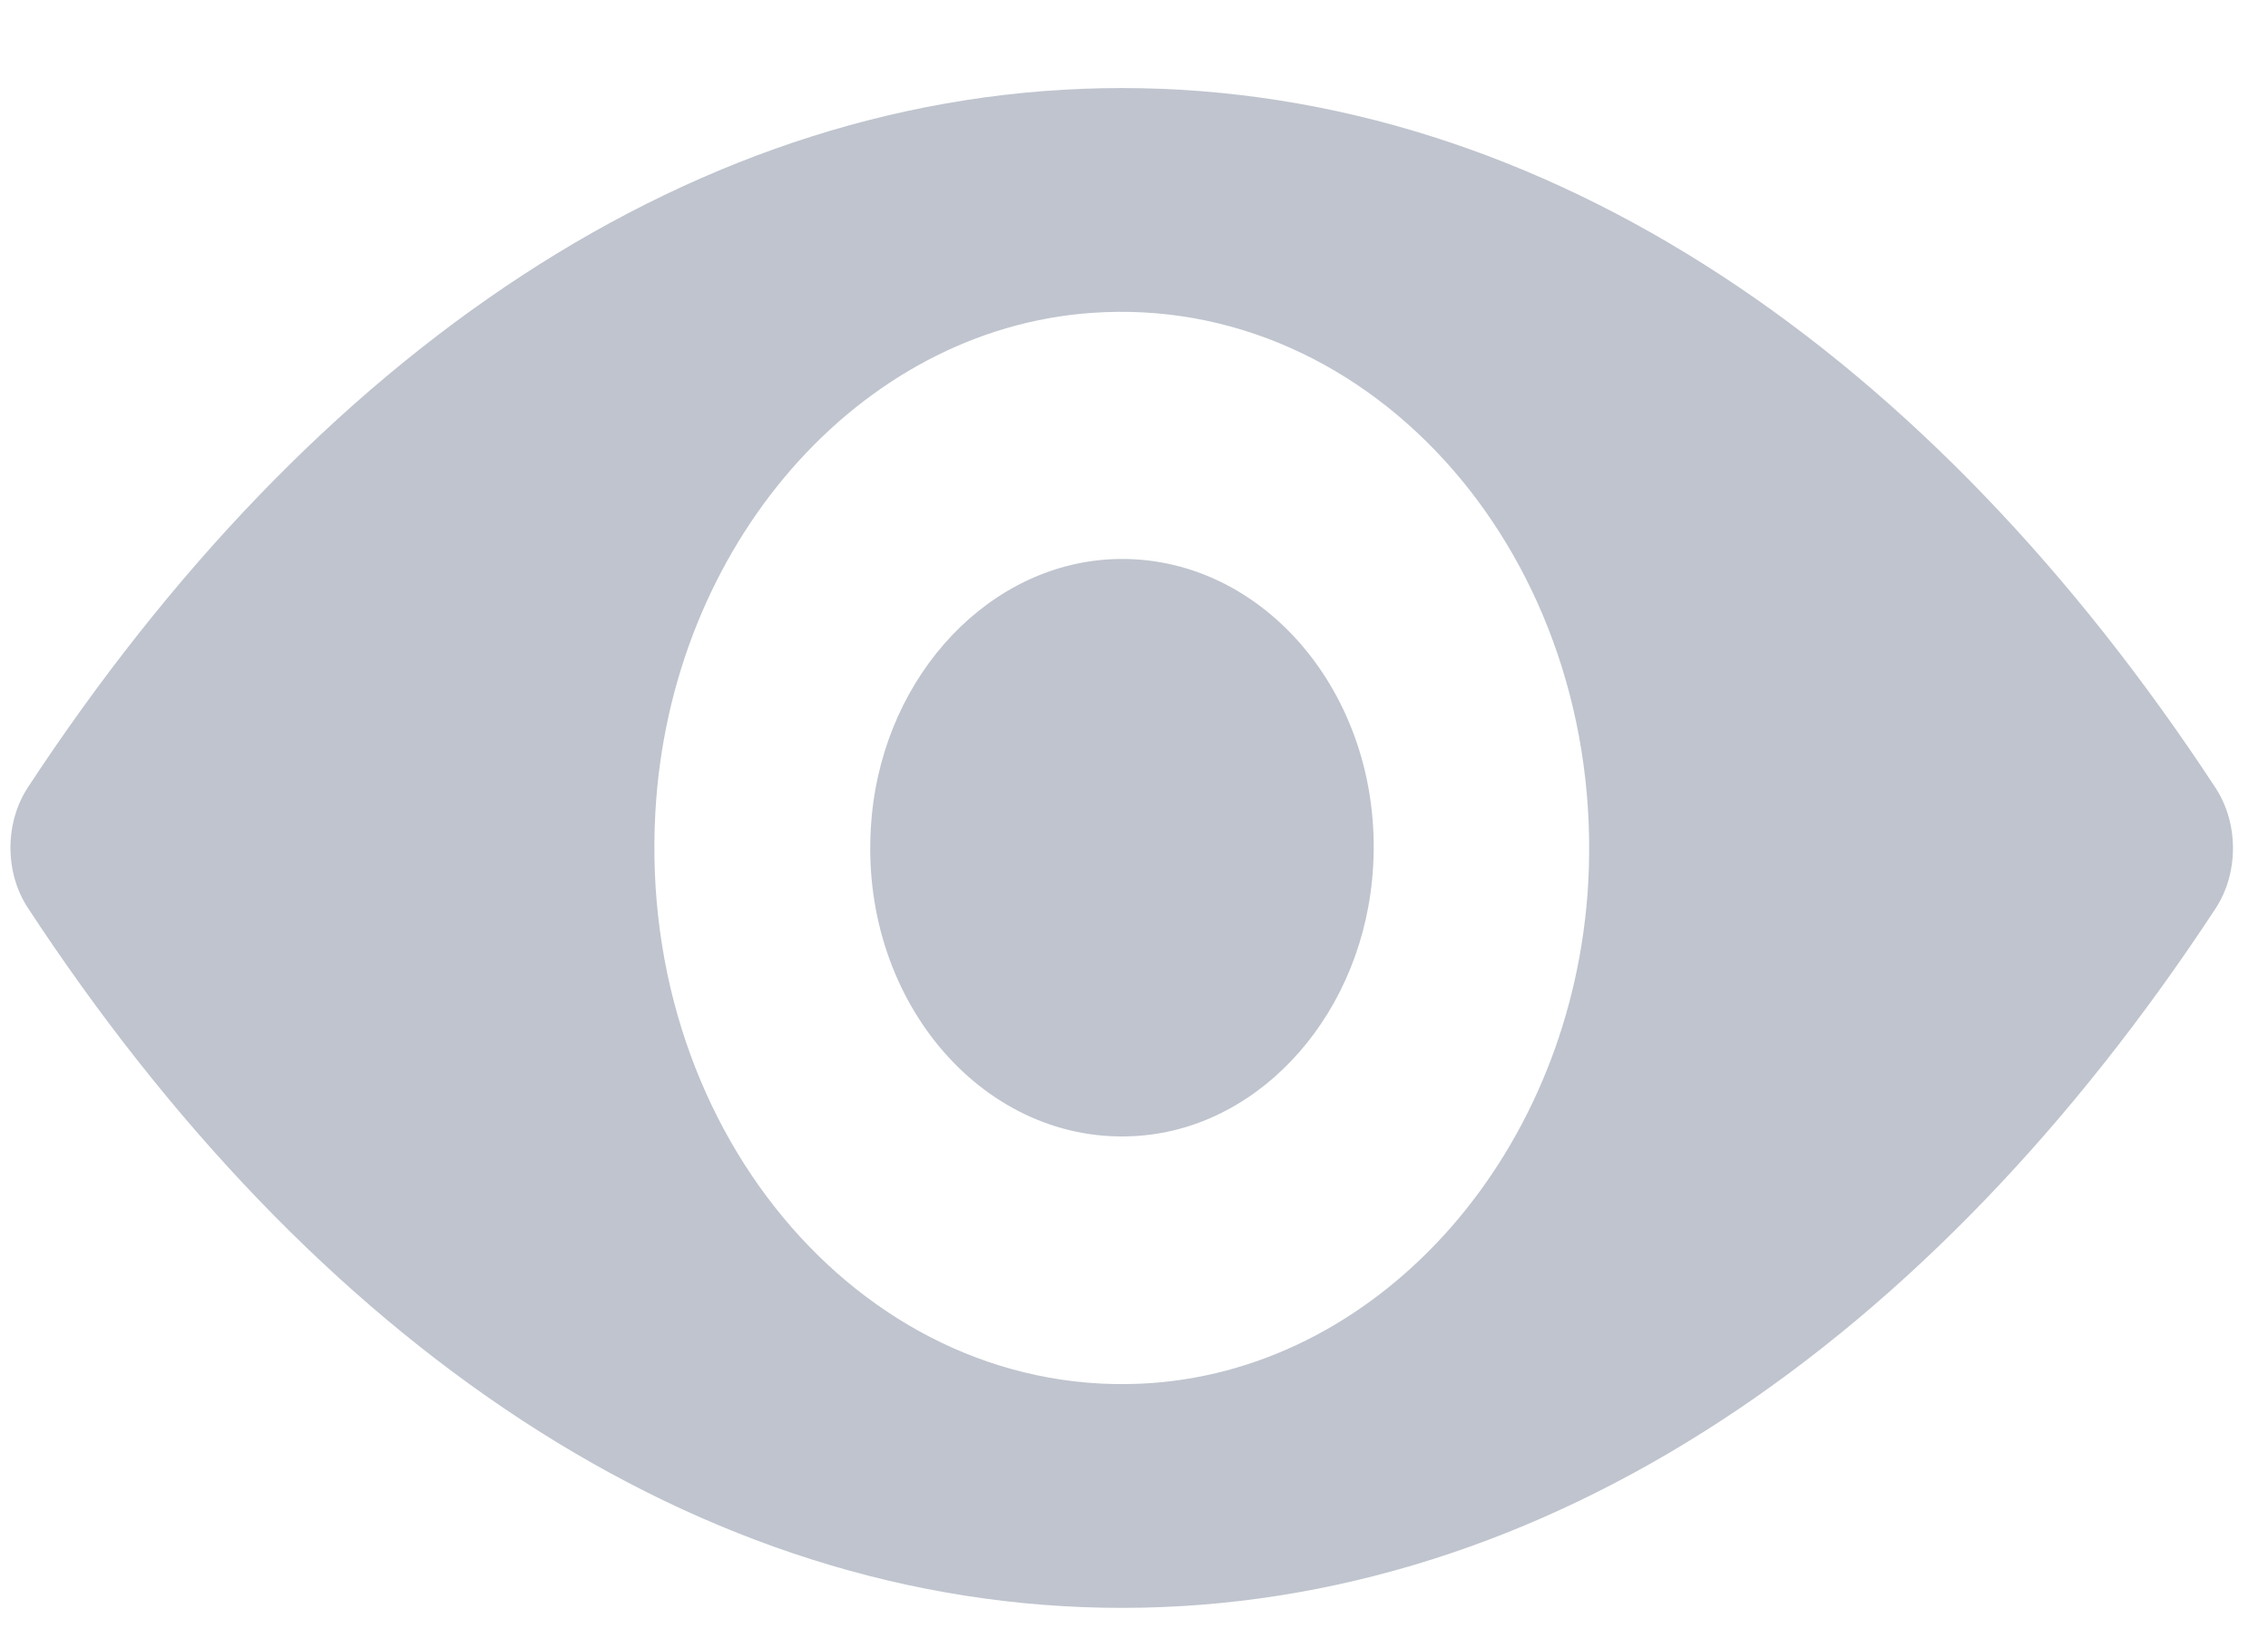 <svg width="18" height="13" viewBox="0 0 18 13" fill="none" xmlns="http://www.w3.org/2000/svg">
<path fill-rule="evenodd" clip-rule="evenodd" d="M8.903 0.699C5.533 0.699 2.477 2.815 0.221 6.251C0.037 6.533 0.037 6.926 0.221 7.207C2.477 10.648 5.533 12.764 8.903 12.764C12.273 12.764 15.329 10.648 17.584 7.212C17.768 6.93 17.768 6.537 17.584 6.255C15.329 2.815 12.273 0.699 8.903 0.699ZM9.145 10.979C6.907 11.141 5.06 9.025 5.201 6.454C5.316 4.335 6.814 2.616 8.661 2.484C10.898 2.323 12.746 4.438 12.605 7.009C12.486 9.125 10.988 10.843 9.145 10.979ZM6.911 6.583C6.832 7.965 7.828 9.104 9.033 9.017C10.025 8.947 10.833 8.023 10.898 6.877C10.978 5.494 9.982 4.355 8.777 4.442C7.781 4.517 6.972 5.44 6.911 6.583Z" fill="#BFC4CE"/>
</svg>
